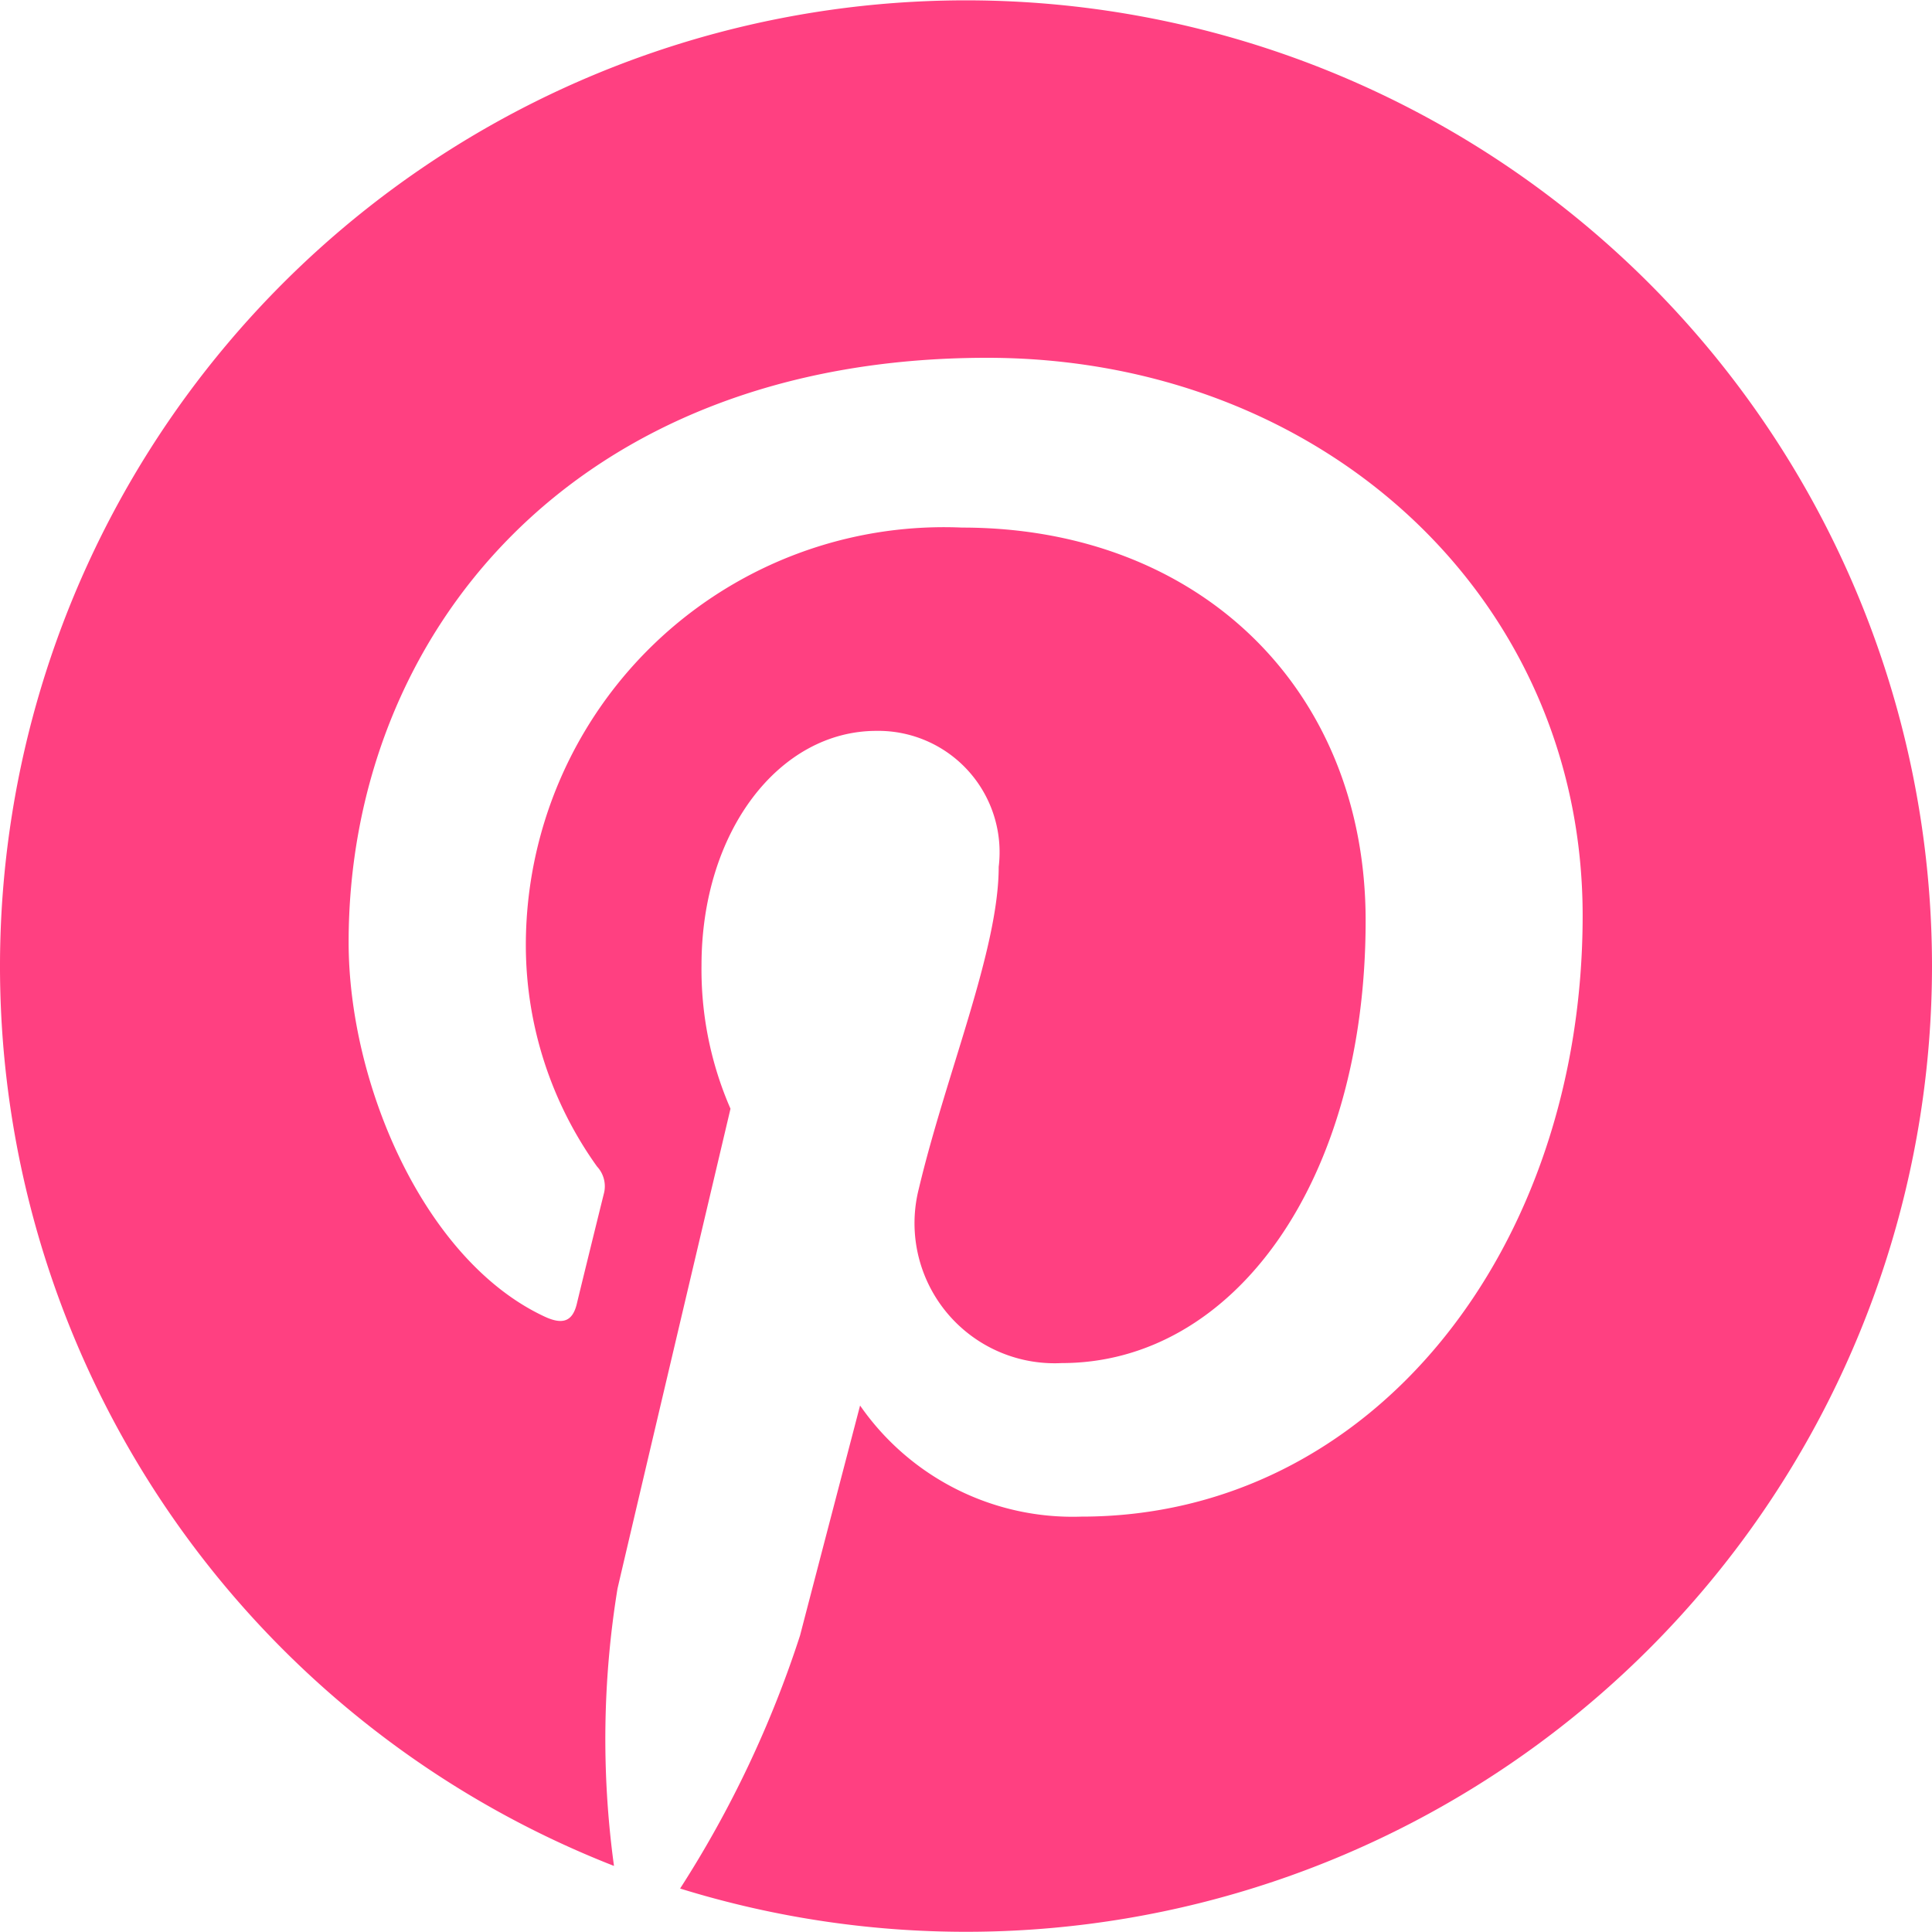 <svg xmlns="http://www.w3.org/2000/svg" width="40" height="40" viewBox="0 0 40 40">
  <path id="pinterest-brands" d="M40,28A20,20,0,0,1,14.081,47.1a22.482,22.482,0,0,0,2.484-5.242c.242-.935,1.242-4.758,1.242-4.758a5.356,5.356,0,0,0,4.581,2.3c6.032,0,10.379-5.548,10.379-12.444,0-6.6-5.4-11.548-12.331-11.548-8.629,0-13.218,5.79-13.218,12.1,0,2.935,1.565,6.589,4.056,7.75.379.177.581.1.669-.266.065-.274.4-1.637.556-2.266a.6.6,0,0,0-.137-.573A7.876,7.876,0,0,1,10.887,27.6a8.655,8.655,0,0,1,9.032-8.677c4.911,0,8.355,3.347,8.355,8.137,0,5.411-2.734,9.161-6.29,9.161a2.9,2.9,0,0,1-2.96-3.613c.565-2.379,1.653-4.944,1.653-6.661a2.512,2.512,0,0,0-2.532-2.815c-2.008,0-3.621,2.073-3.621,4.855a7.206,7.206,0,0,0,.6,2.968s-1.976,8.371-2.339,9.935a19.359,19.359,0,0,0-.073,5.742A20,20,0,1,1,40,28Z" transform="translate(0 -8)" fill="#ff4081"/>
</svg>